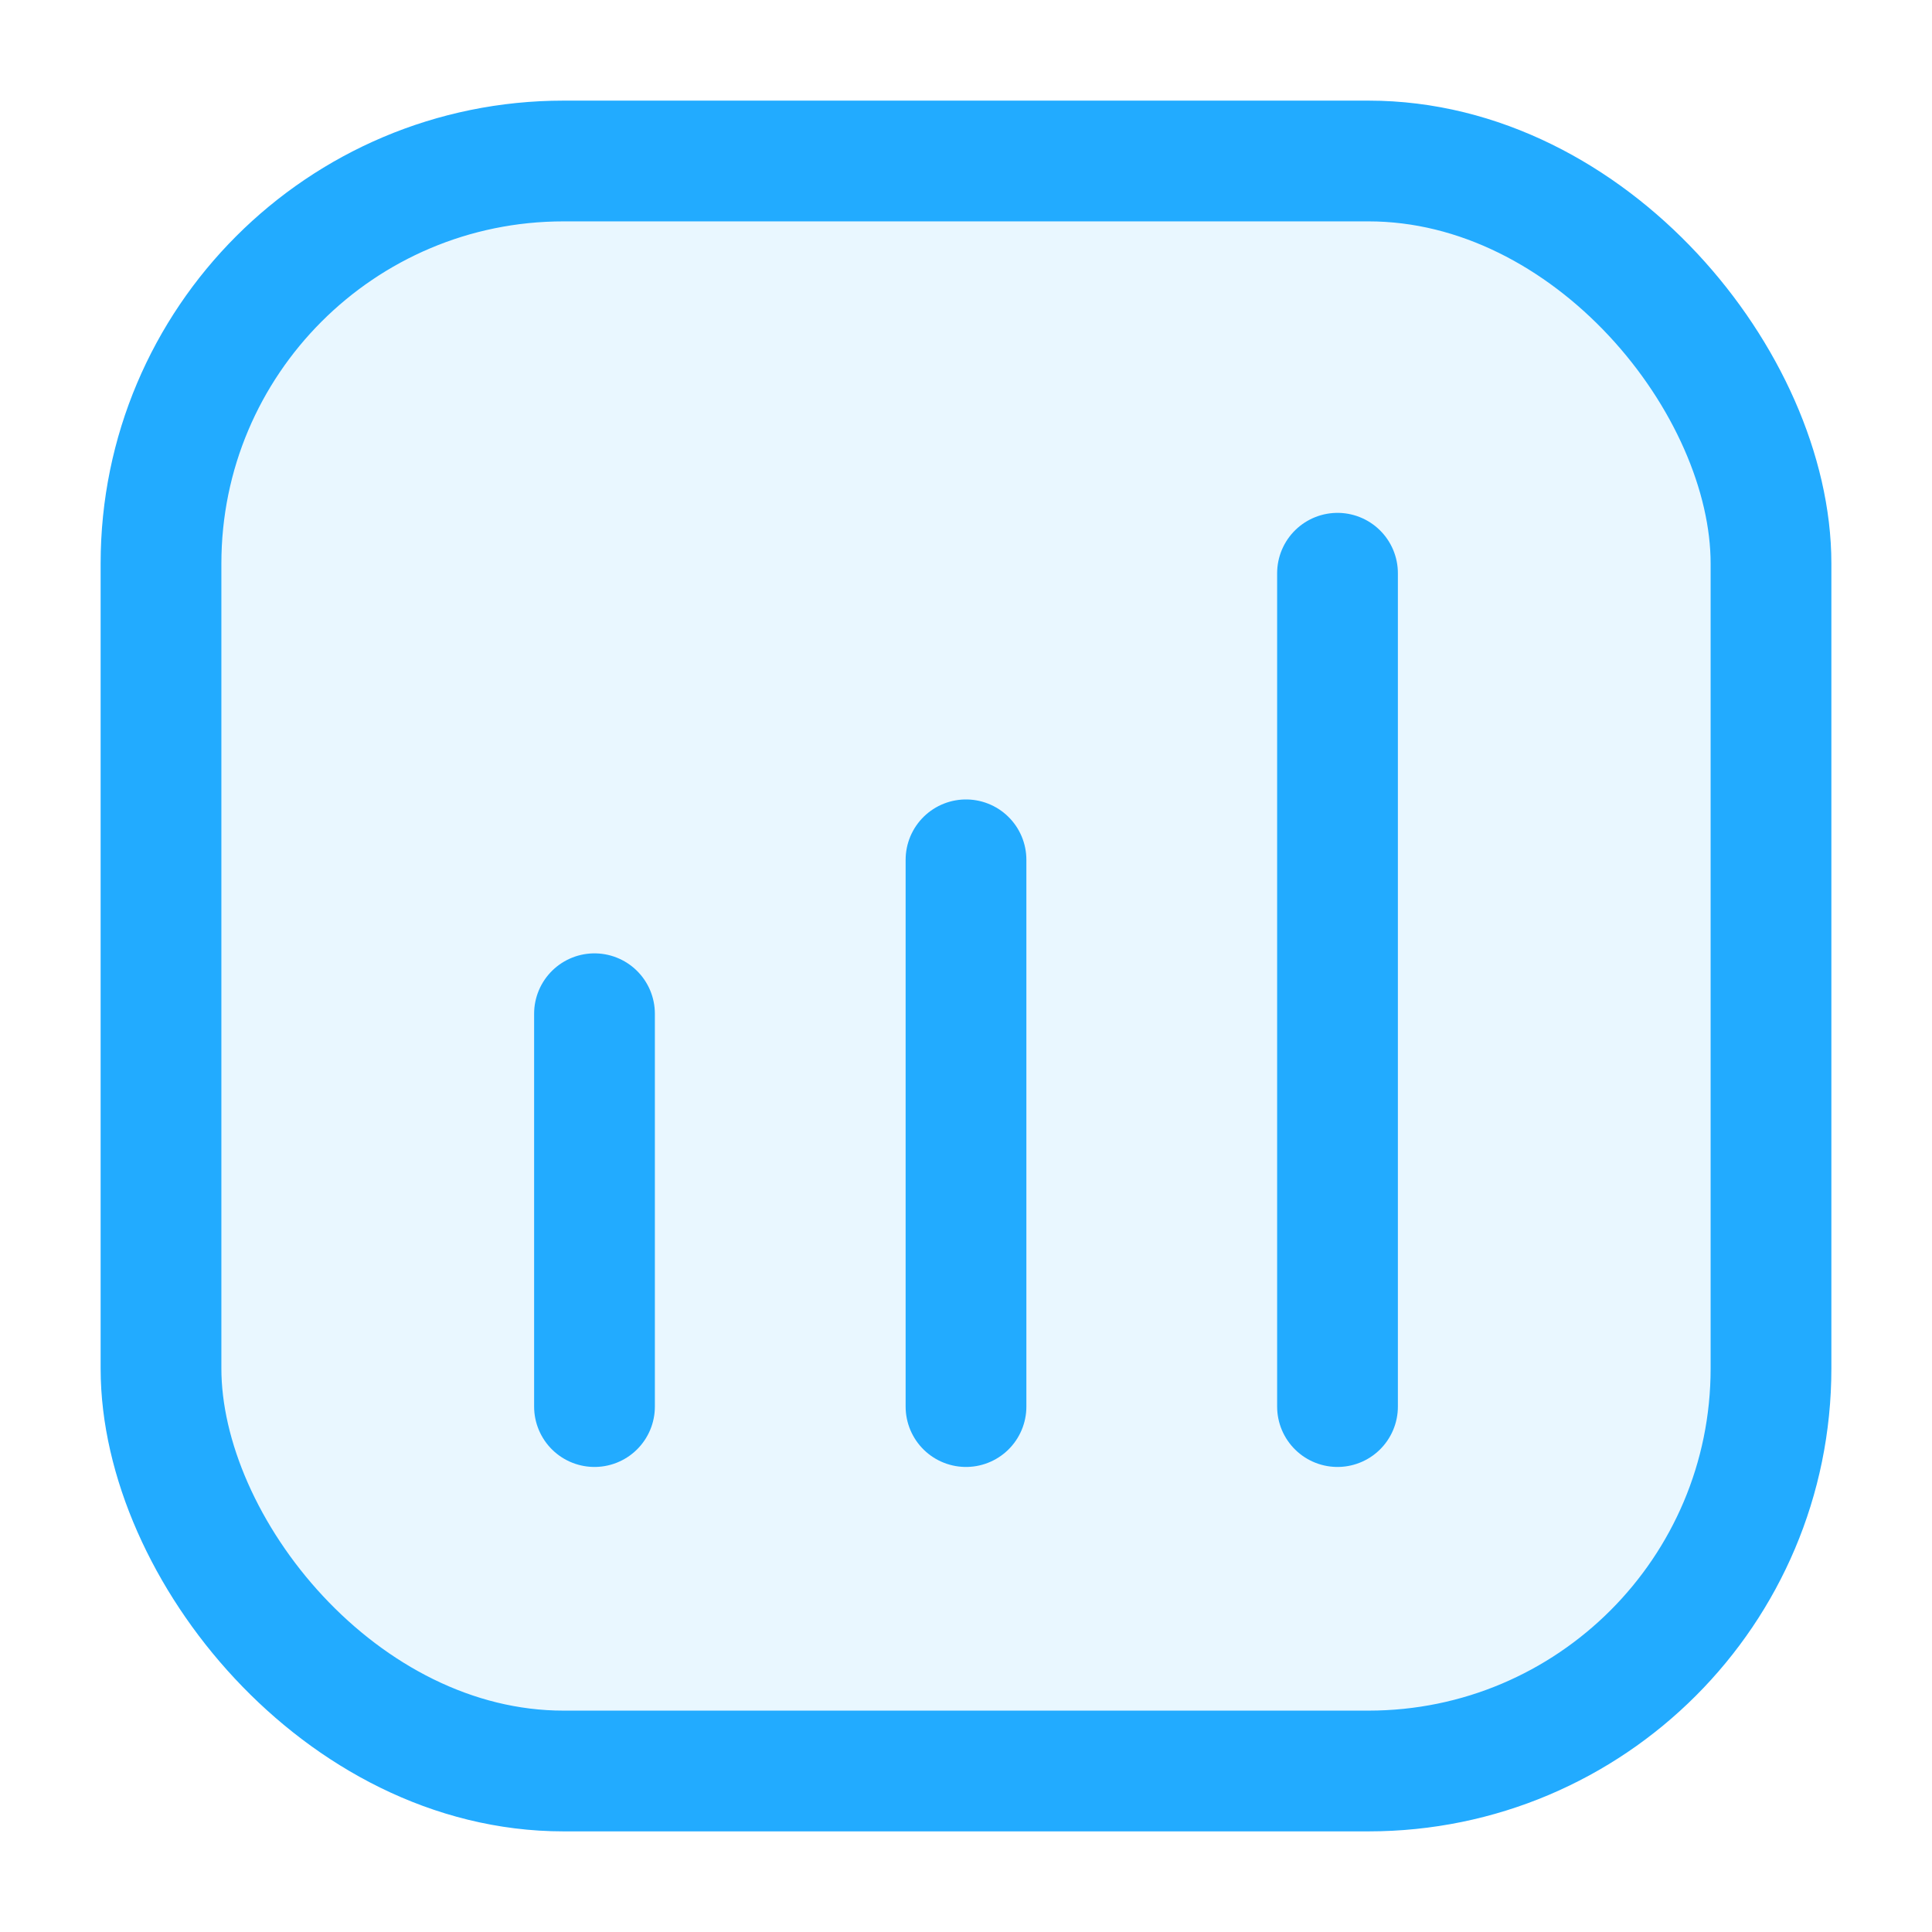 <svg id="Layer_1" data-name="Layer 1" xmlns="http://www.w3.org/2000/svg" viewBox="0 0 24 24"><defs><style>.cls-1,.cls-3{fill:none;}.cls-2{fill:#22abff;opacity:0.1;}.cls-3{stroke:#22abff;stroke-linecap:round;stroke-miterlimit:10;stroke-width:1.5px;}</style></defs><title>Statistics</title><rect class="cls-1" width="24" height="24"/><g id="Statistics"><rect class="cls-2" x="2" y="2" width="20" height="20" rx="5"/><rect class="cls-3" x="2" y="2" width="20" height="20" rx="5"/><line class="cls-3" x1="12" y1="10.681" x2="12" y2="17.473"/><line class="cls-3" x1="7.385" y1="12.593" x2="7.385" y2="17.473"/><line class="cls-3" x1="16.615" y1="7.121" x2="16.615" y2="17.473"/></g></svg>